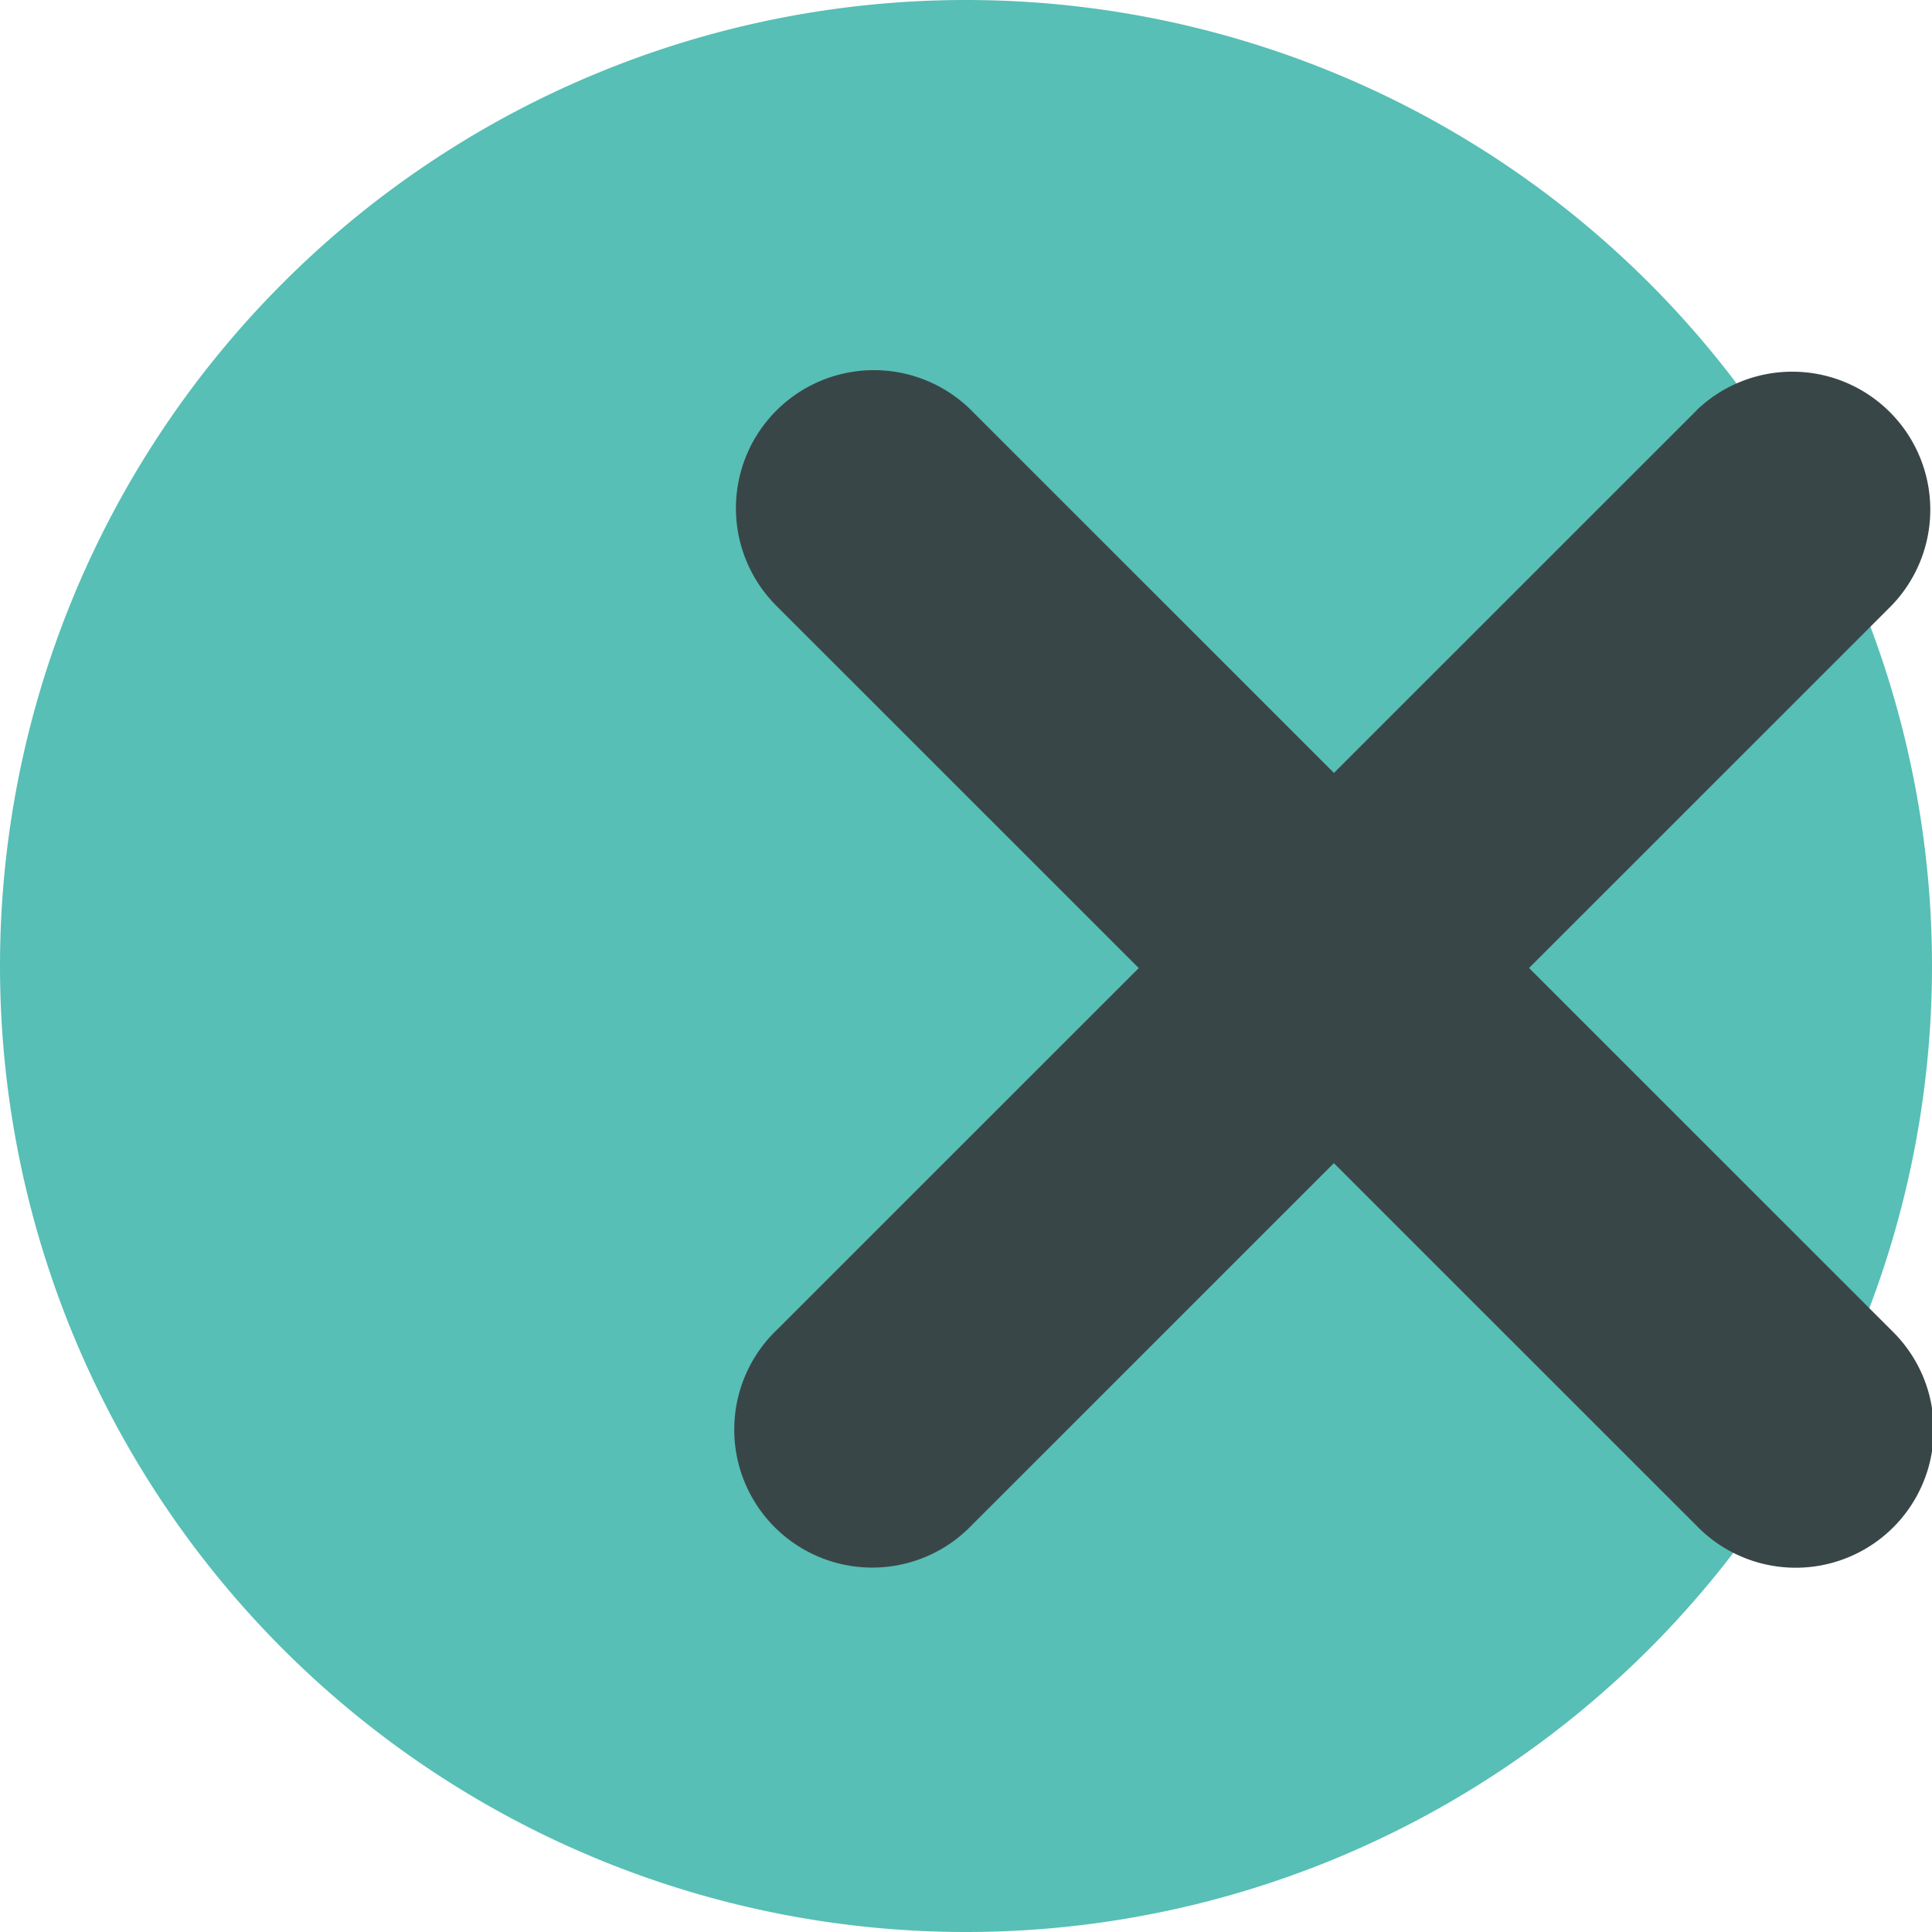 <?xml version="1.0" standalone="no"?><!DOCTYPE svg PUBLIC "-//W3C//DTD SVG 1.1//EN" "http://www.w3.org/Graphics/SVG/1.1/DTD/svg11.dtd"><svg class="icon" width="200px" height="200.00px" viewBox="0 0 1024 1024" version="1.1" xmlns="http://www.w3.org/2000/svg"><path d="M512 512m-512 0a512 512 0 1 0 1024 0 512 512 0 1 0-1024 0Z" fill="#57BFB5" /><path d="M899.145 217.6L411.502 705.097a73.143 73.143 0 1 0 103.424 103.424l487.643-487.57a73.143 73.143 0 0 0-103.424-103.424z" fill="#394648" /><path d="M514.926 217.6l487.643 487.57a73.143 73.143 0 1 1-103.424 103.424L411.502 321.097A73.143 73.143 0 0 1 514.926 217.6z" fill="#394648" /></svg>